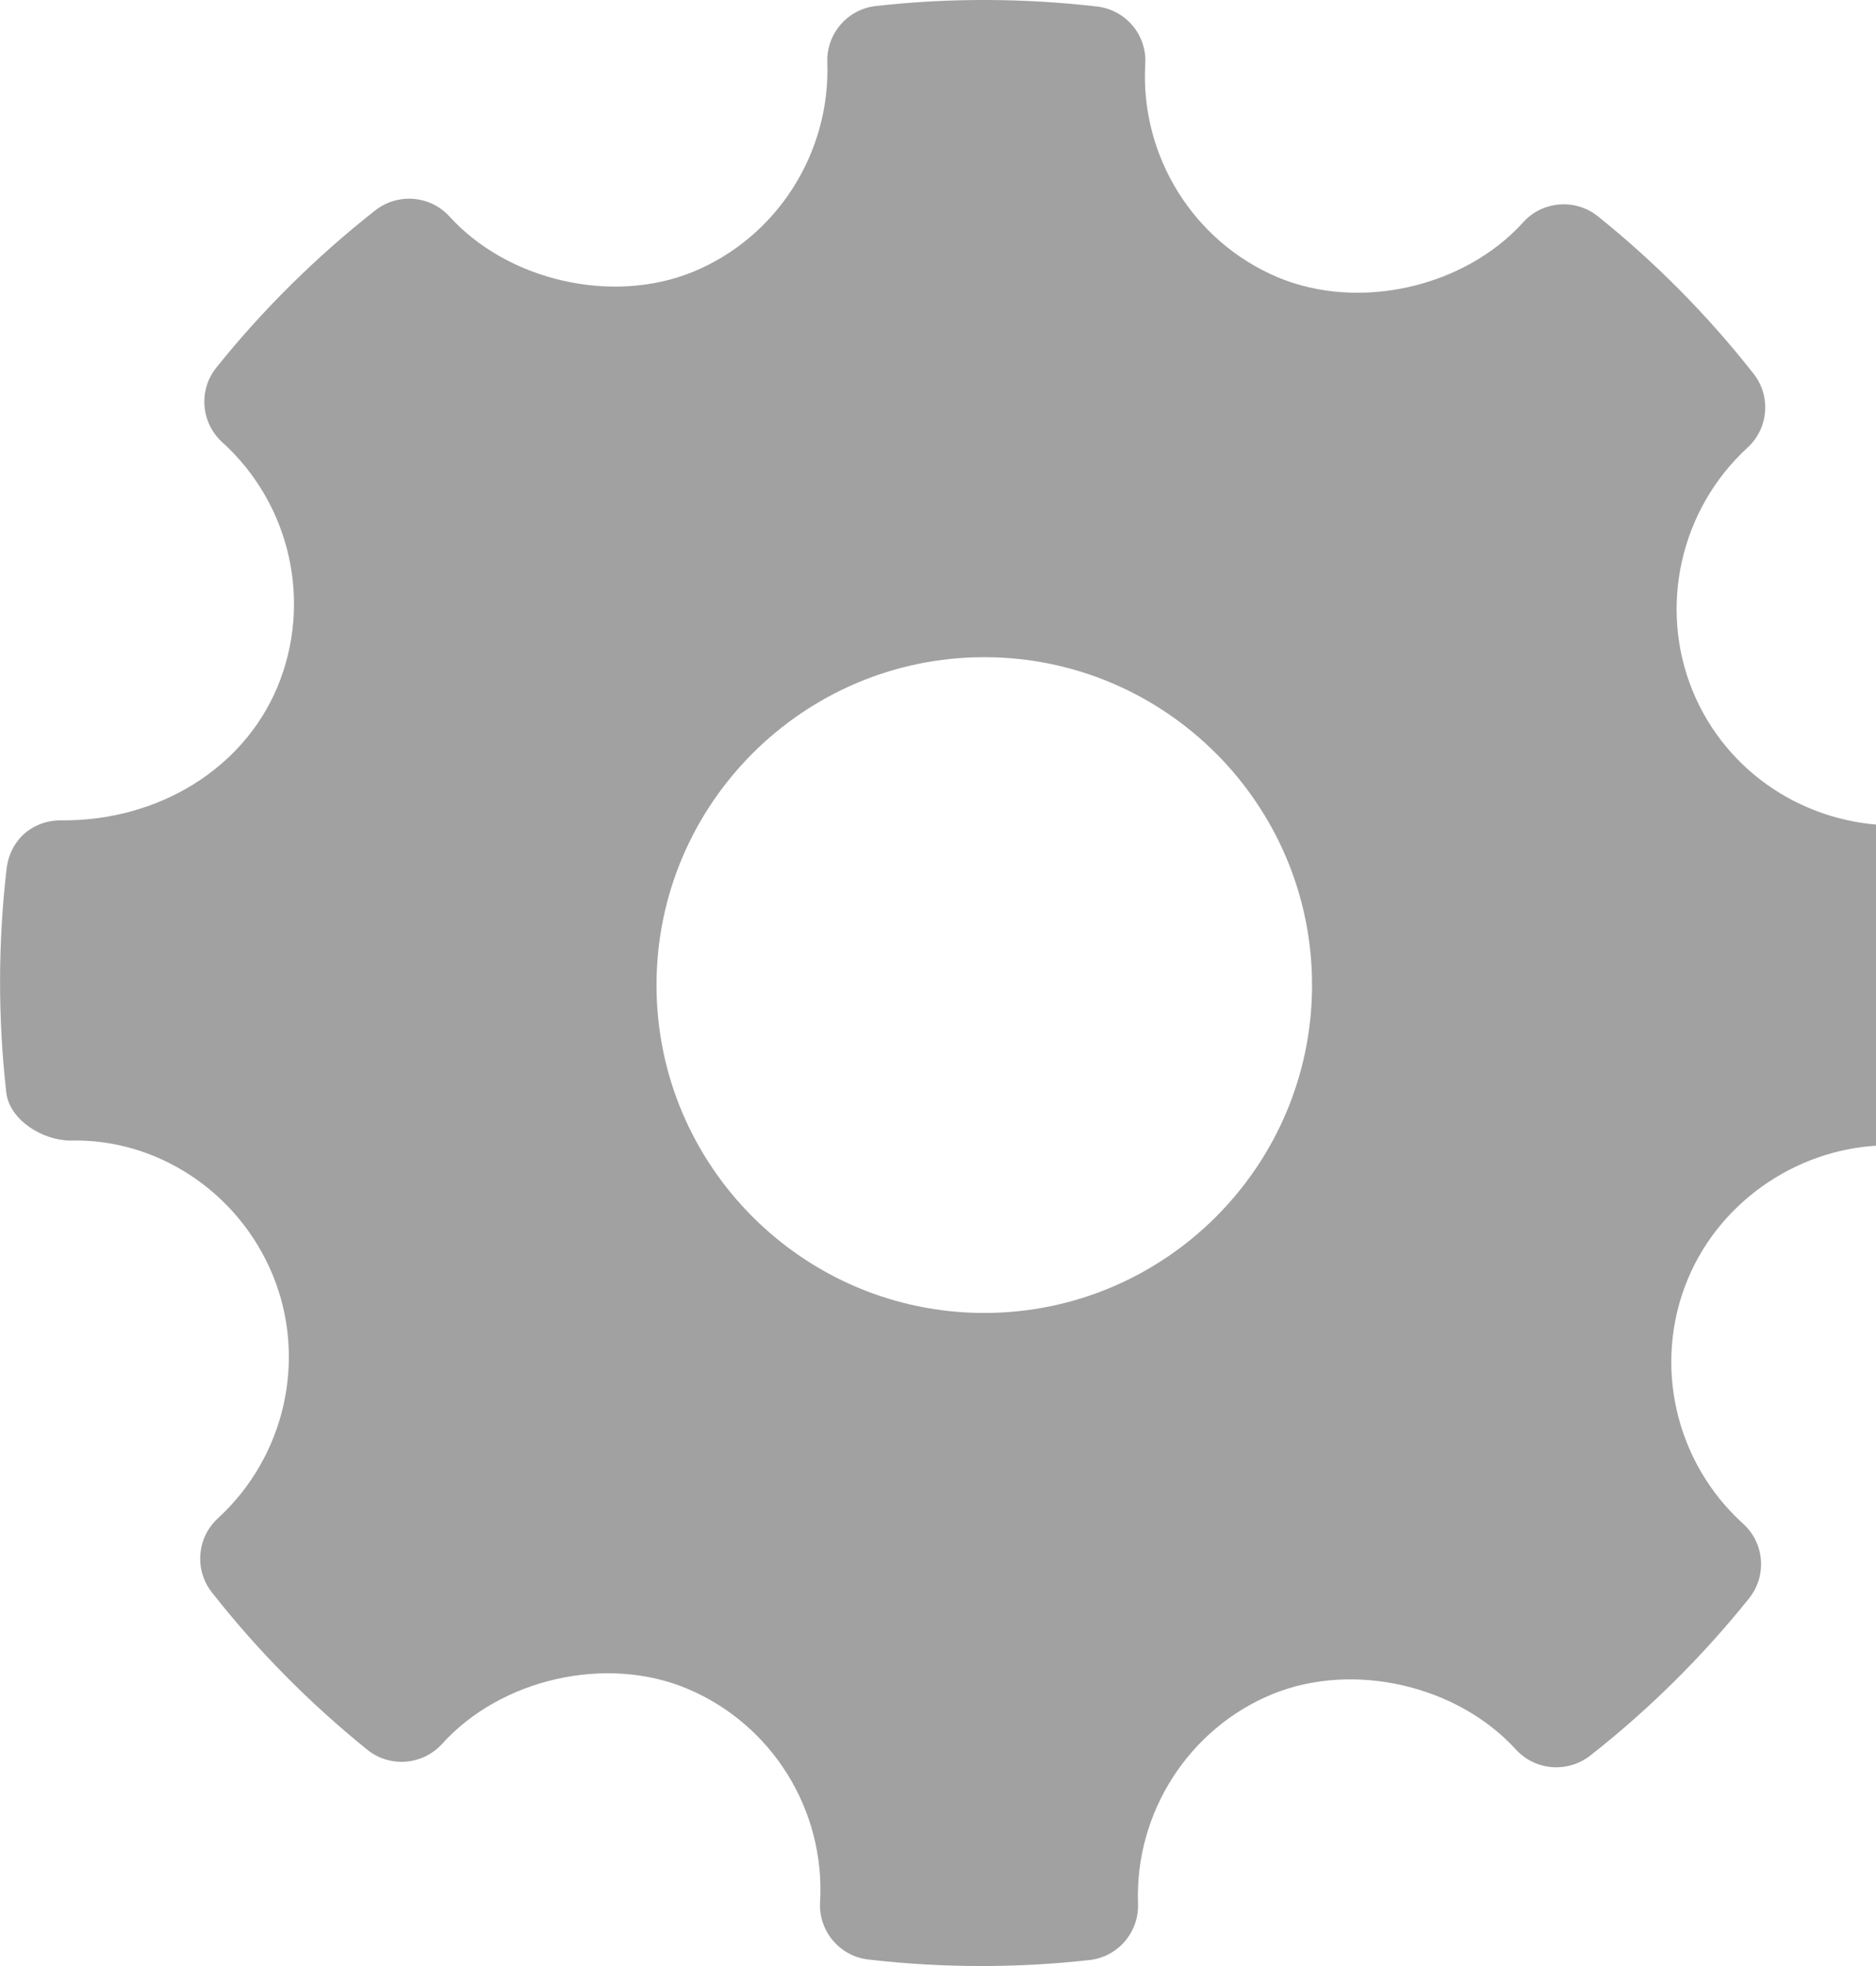 <svg width="21" height="22" viewBox="0 0 21 22" fill="none" xmlns="http://www.w3.org/2000/svg">
<path fill-rule="evenodd" clip-rule="evenodd" d="M21.931 9.779C21.897 9.469 21.536 9.237 21.224 9.237C20.216 9.237 19.322 8.645 18.947 7.73C18.563 6.792 18.81 5.699 19.562 5.009C19.798 4.793 19.827 4.431 19.628 4.18C19.113 3.525 18.526 2.933 17.886 2.42C17.635 2.219 17.267 2.247 17.05 2.488C16.394 3.214 15.216 3.484 14.306 3.104C13.359 2.706 12.762 1.746 12.82 0.716C12.84 0.392 12.603 0.111 12.281 0.073C11.459 -0.022 10.63 -0.025 9.806 0.067C9.487 0.102 9.251 0.377 9.261 0.696C9.297 1.716 8.693 2.659 7.755 3.043C6.856 3.41 5.686 3.143 5.032 2.423C4.816 2.186 4.454 2.157 4.202 2.353C3.543 2.871 2.943 3.463 2.422 4.113C2.219 4.365 2.249 4.731 2.488 4.949C3.254 5.642 3.501 6.745 3.103 7.693C2.723 8.597 1.785 9.18 0.71 9.18C0.361 9.169 0.112 9.403 0.074 9.72C-0.022 10.547 -0.024 11.389 0.07 12.222C0.104 12.532 0.476 12.763 0.791 12.763C1.749 12.738 2.668 13.331 3.054 14.27C3.439 15.208 3.192 16.3 2.439 16.99C2.204 17.206 2.174 17.568 2.372 17.819C2.883 18.47 3.47 19.062 4.112 19.58C4.364 19.783 4.731 19.754 4.95 19.513C5.608 18.785 6.785 18.516 7.692 18.896C8.641 19.294 9.239 20.253 9.18 21.284C9.161 21.608 9.399 21.89 9.72 21.927C10.14 21.976 10.563 22 10.987 22C11.39 22 11.792 21.978 12.195 21.933C12.514 21.898 12.75 21.623 12.739 21.303C12.702 20.284 13.308 19.341 14.244 18.957C15.15 18.588 16.314 18.858 16.969 19.577C17.186 19.814 17.545 19.842 17.799 19.647C18.457 19.131 19.055 18.539 19.578 17.887C19.781 17.635 19.753 17.268 19.513 17.051C18.747 16.358 18.498 15.255 18.896 14.307C19.27 13.415 20.174 12.816 21.147 12.816L21.283 12.819C21.598 12.845 21.888 12.602 21.926 12.28C22.023 11.453 22.024 10.612 21.931 9.779ZM11.018 14.692C8.995 14.692 7.349 13.047 7.349 11.023C7.349 9 8.995 7.354 11.018 7.354C13.041 7.354 14.687 9 14.687 11.023C14.687 13.047 13.041 14.692 11.018 14.692Z" fill="#A1A1A1"/>
</svg>
